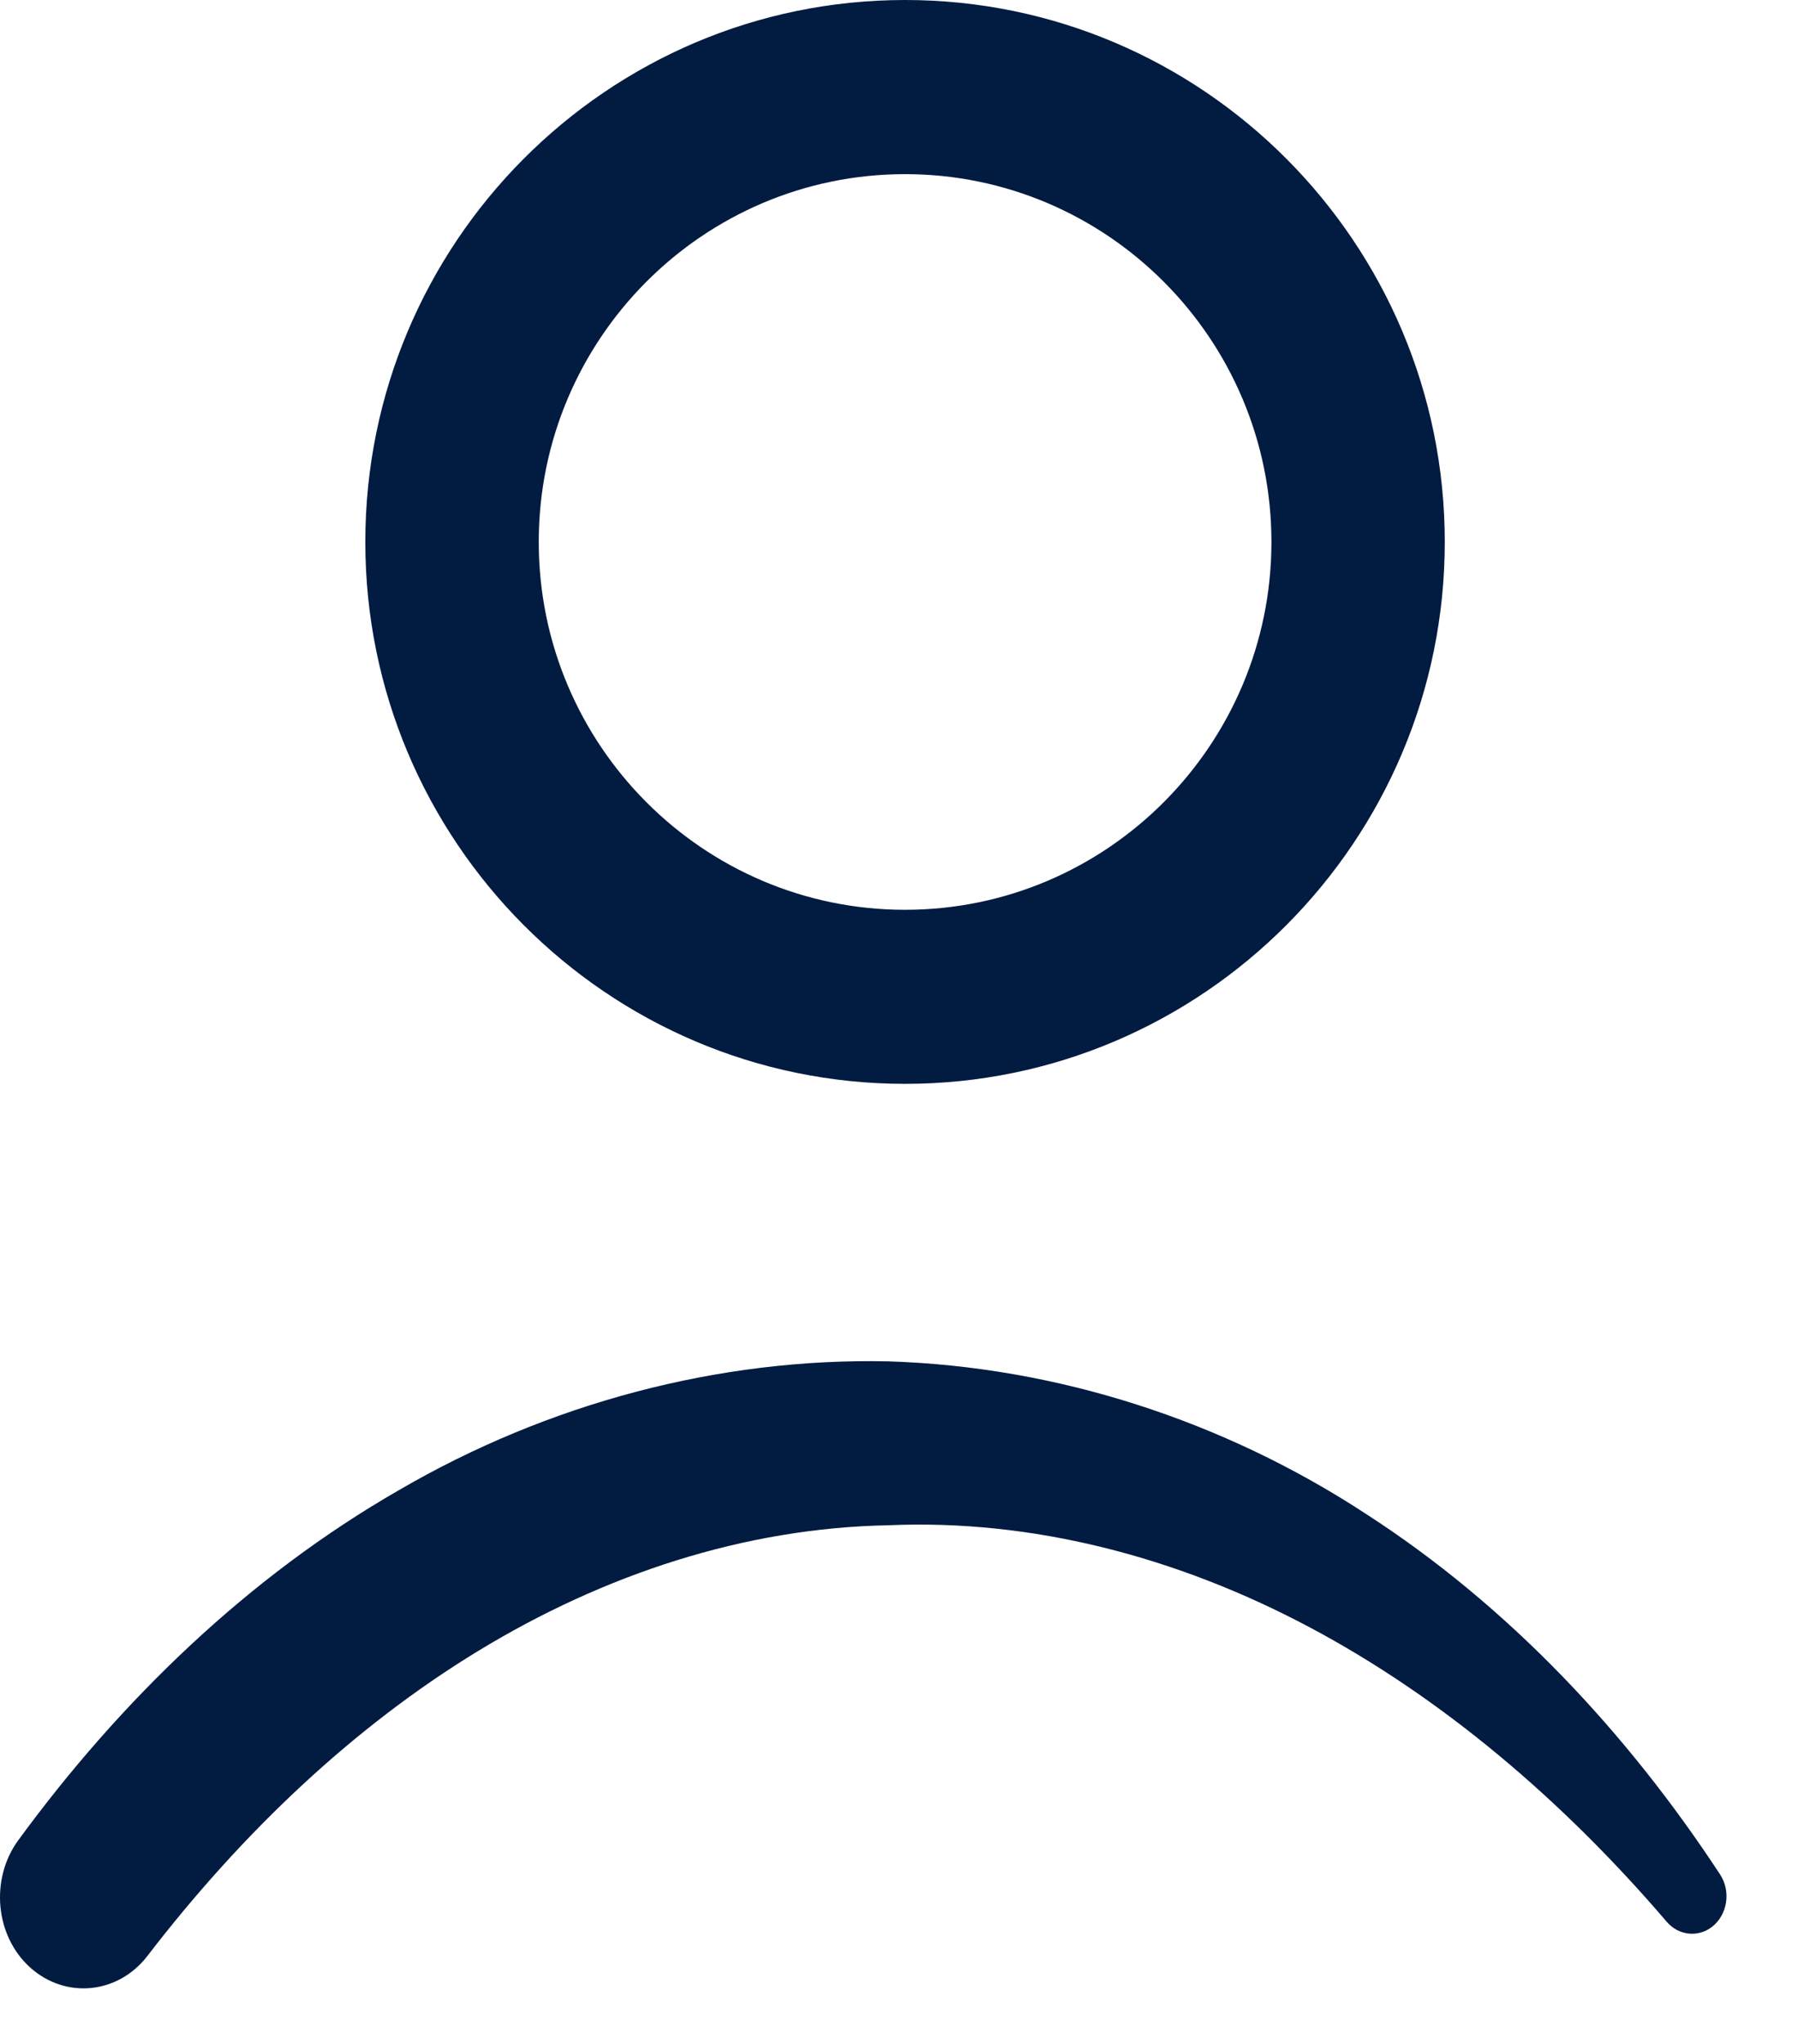<svg width="22" height="25" viewBox="0 0 22 25" fill="none" xmlns="http://www.w3.org/2000/svg">
<g clip-path="url(#clip0_3_1078)">
<path fill-rule="evenodd" clip-rule="evenodd" d="M11.074 2.13C8.602 2.13 6.592 4.148 6.592 6.629C6.592 9.11 8.602 11.128 11.074 11.128C13.546 11.128 15.557 9.11 15.557 6.629C15.557 4.148 13.546 2.13 11.074 2.13ZM11.074 13.257C7.432 13.257 4.47 10.284 4.47 6.629C4.47 2.973 7.432 0 11.074 0C14.716 0 17.678 2.973 17.678 6.629C17.678 10.284 14.716 13.257 11.074 13.257Z" fill="#021B41"/>
<path fill-rule="evenodd" clip-rule="evenodd" d="M20.393 23.505C19.119 22.017 17.643 20.763 16.019 19.901C14.398 19.04 12.627 18.579 10.867 18.656C9.107 18.689 7.392 19.257 5.858 20.189C4.322 21.123 2.962 22.418 1.808 23.918C1.448 24.392 0.802 24.456 0.367 24.063C-0.06 23.677 -0.122 22.985 0.221 22.512C1.483 20.787 3.049 19.278 4.882 18.226C6.705 17.164 8.796 16.607 10.867 16.651C12.94 16.716 14.975 17.38 16.709 18.514C18.454 19.639 19.905 21.188 21.046 22.926C21.182 23.133 21.138 23.419 20.949 23.567C20.774 23.703 20.535 23.672 20.393 23.505Z" fill="#021B41"/>
</g>
<defs>
<clipPath id="clip0_3_1078">
<rect width="22" height="25" fill="white"/>
</clipPath>
</defs>
</svg>
